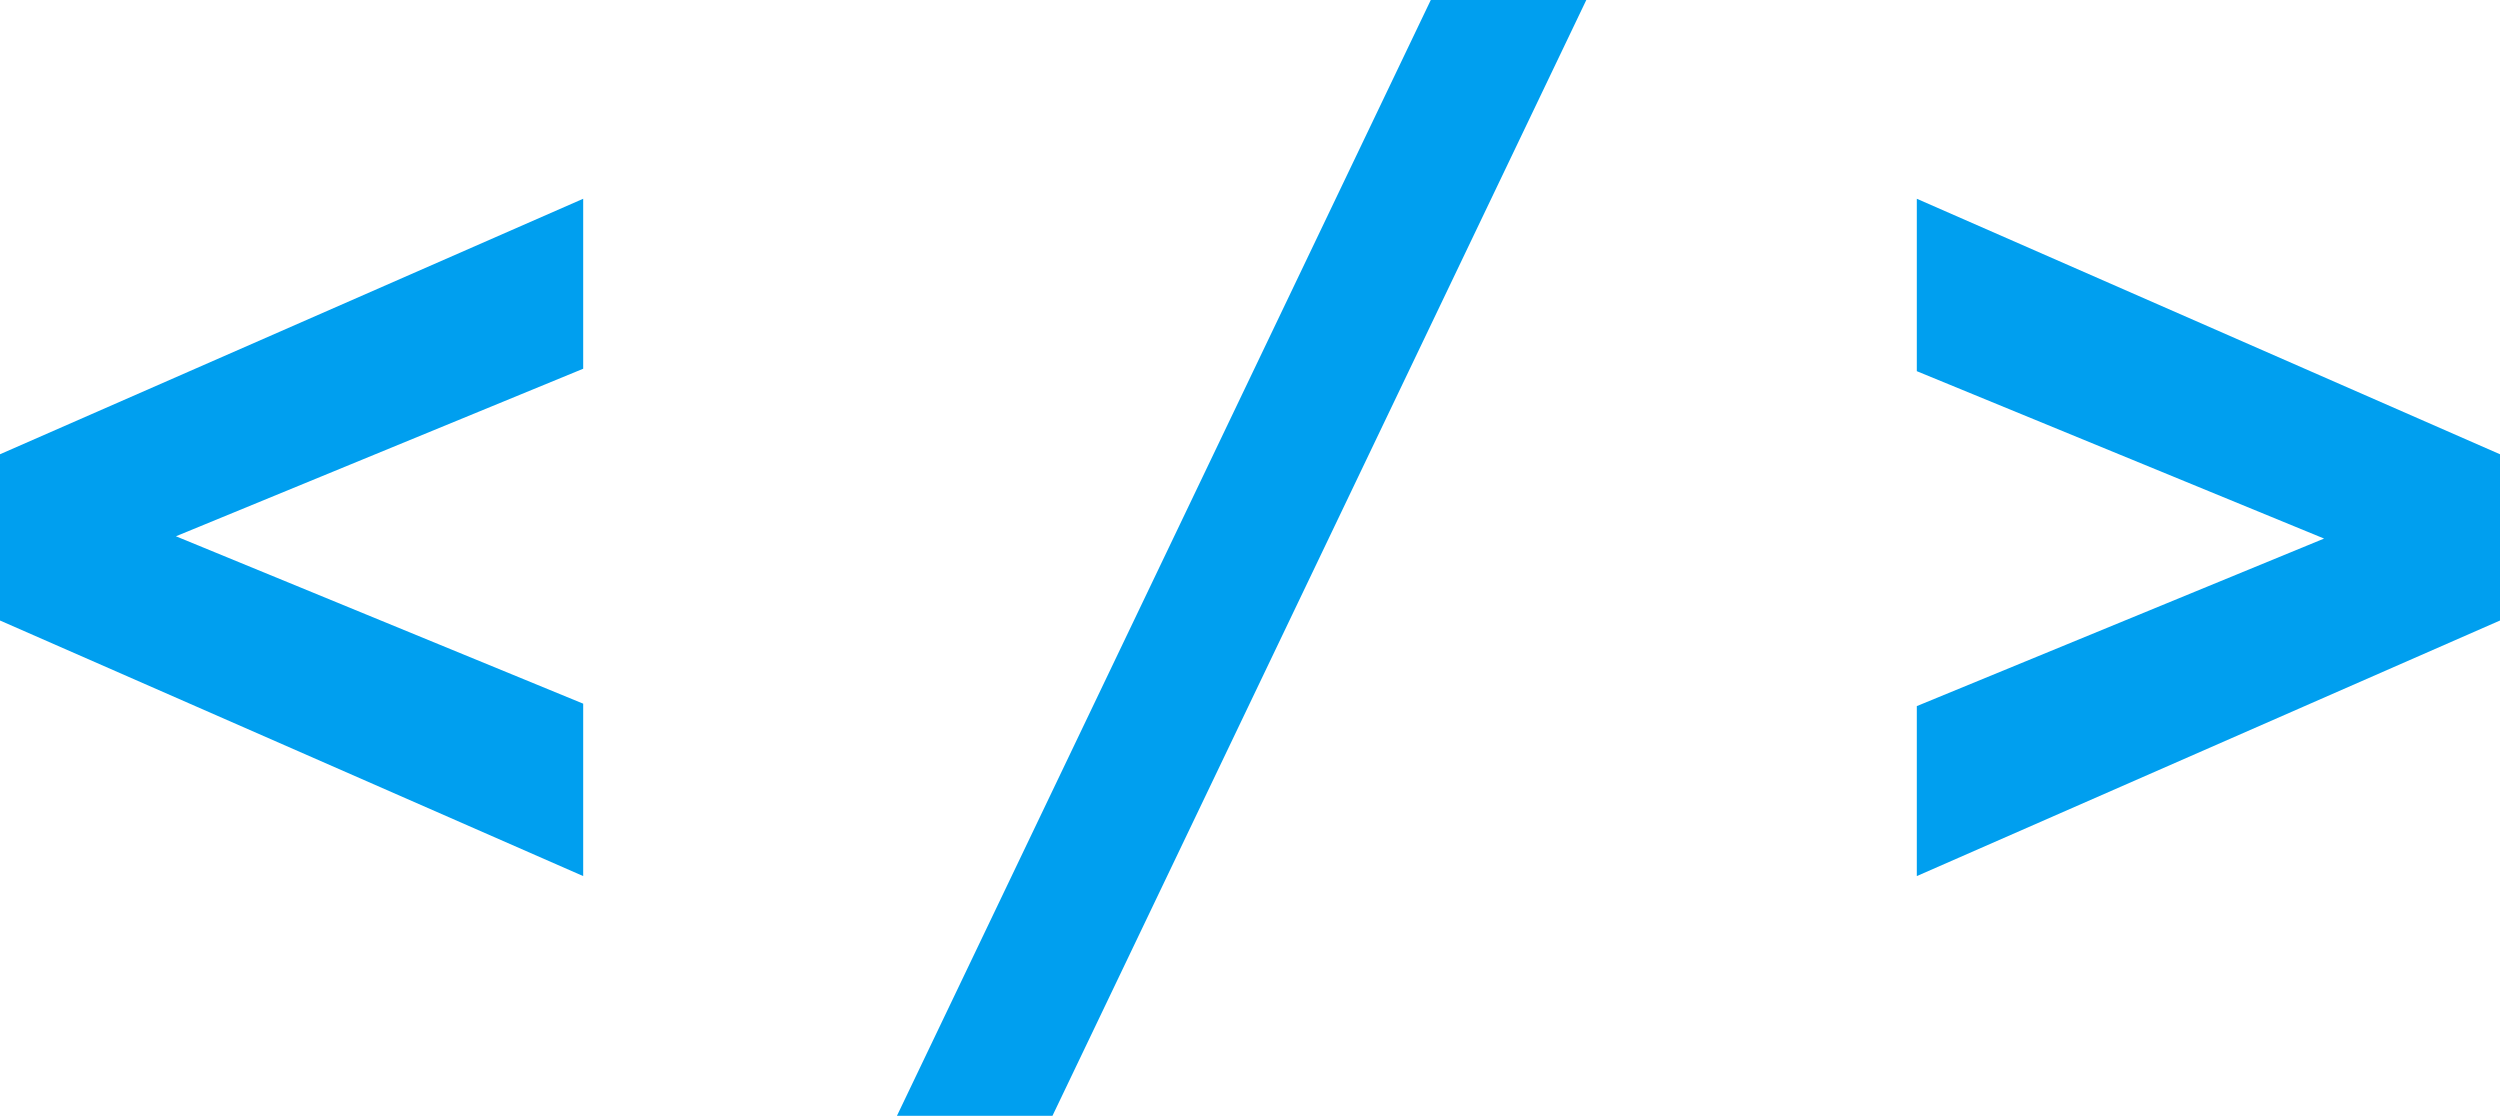 <svg xmlns="http://www.w3.org/2000/svg" width="32.828" height="14.652" viewBox="0 0 32.828 14.652"><path d="M7.658 2.61v2.232l-5.348 2.2L7.658 9.24v2.264L0 8.148V5.965L7.658 2.61zM20.83 0l-7.01 14.652h-2.042L18.788 0h2.04zm4.34 11.504V9.272l5.348-2.2-5.348-2.198V2.61l7.658 3.355v2.183l-7.658 3.356z" fill="#009FEF"/></svg>